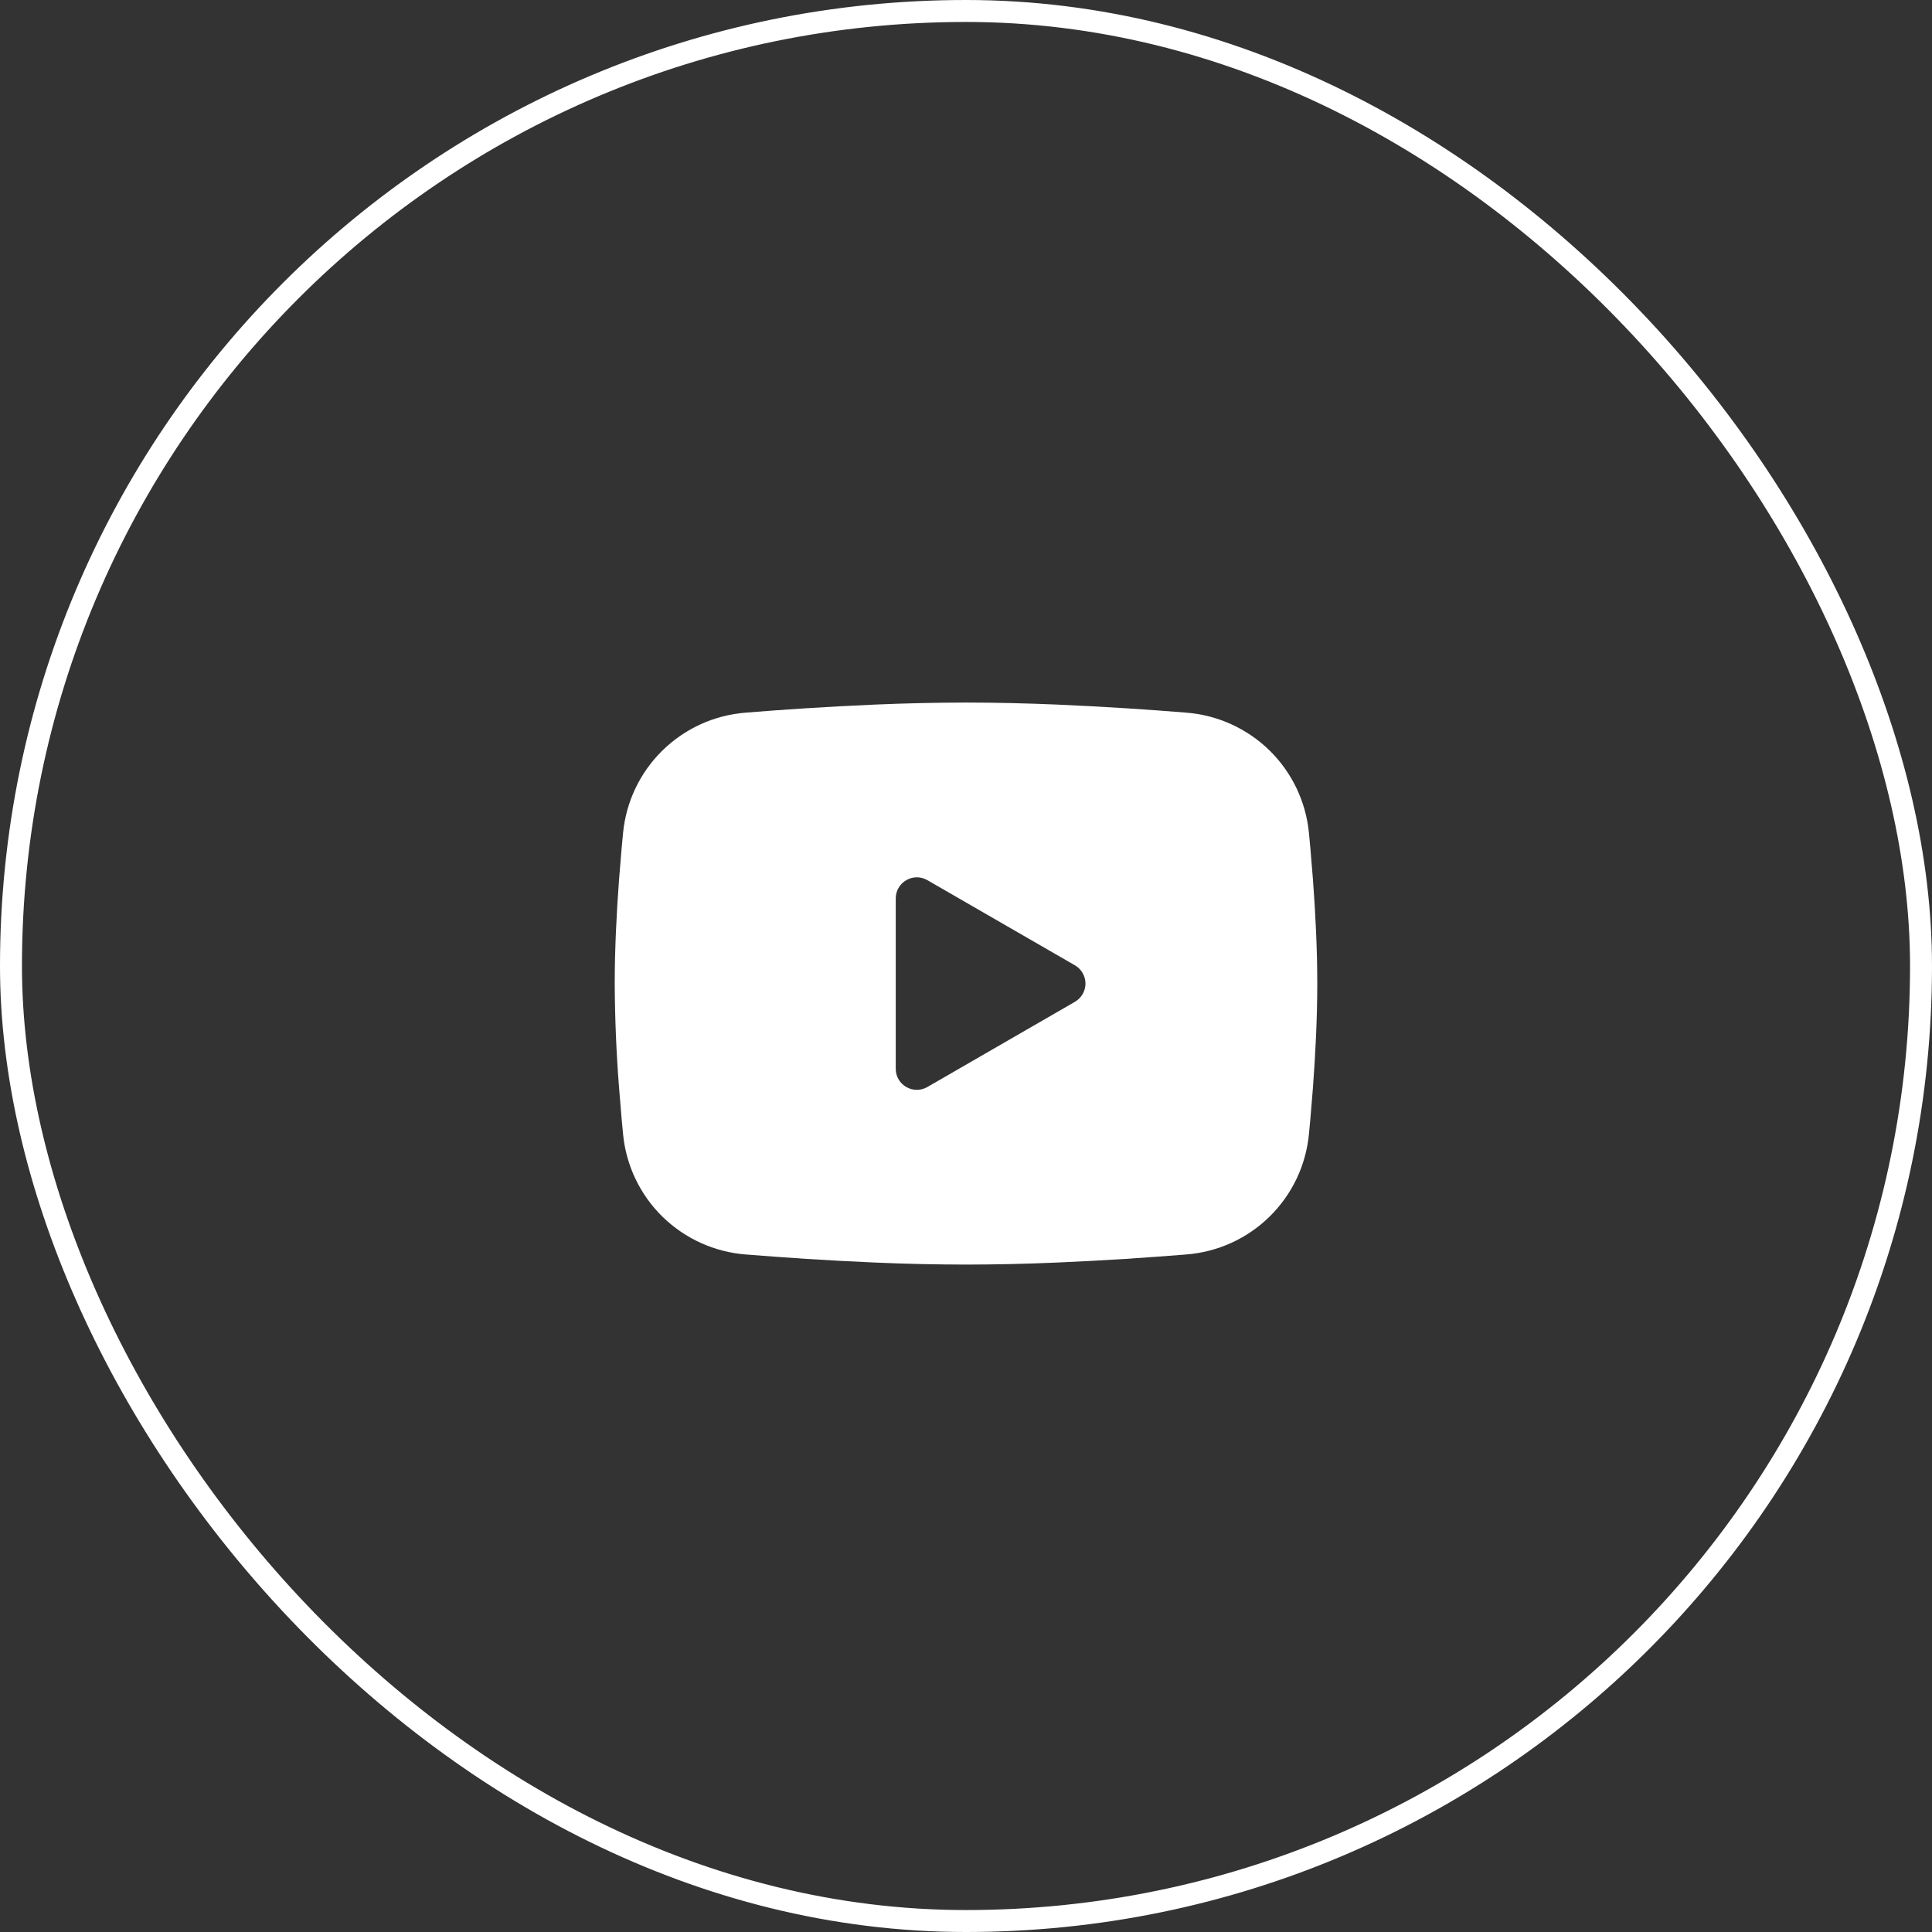 <svg width="44" height="44" viewBox="0 0 44 44" fill="none" xmlns="http://www.w3.org/2000/svg">
<rect x="0" y="0" width="44" height="44" fill="#333333" stroke="none"/>
<rect x="0.25" y="0.25" width="43.5" height="43.5" rx="21.75" stroke="white" stroke-width="0.5"/>
<path fill-rule="evenodd" clip-rule="evenodd" d="M22 16C22.684 16 23.386 16.018 24.066 16.046L24.869 16.085L25.638 16.13L26.358 16.179L27.015 16.23C27.729 16.285 28.4 16.59 28.912 17.09C29.423 17.591 29.741 18.256 29.81 18.969L29.842 19.309L29.902 20.037C29.958 20.791 30 21.614 30 22.4C30 23.186 29.958 24.009 29.902 24.763L29.842 25.491C29.832 25.608 29.822 25.721 29.81 25.831C29.741 26.544 29.423 27.209 28.911 27.71C28.4 28.211 27.728 28.515 27.014 28.57L26.358 28.62L25.638 28.67L24.869 28.715L24.066 28.754C23.378 28.784 22.689 28.799 22 28.8C21.311 28.799 20.622 28.784 19.934 28.754L19.131 28.715L18.362 28.67L17.642 28.62L16.985 28.57C16.271 28.515 15.6 28.21 15.088 27.71C14.577 27.209 14.259 26.544 14.19 25.831L14.158 25.491L14.098 24.763C14.036 23.977 14.004 23.189 14 22.4C14 21.614 14.042 20.791 14.098 20.037L14.158 19.309C14.168 19.192 14.178 19.079 14.19 18.969C14.259 18.257 14.577 17.591 15.088 17.091C15.599 16.59 16.27 16.285 16.984 16.23L17.641 16.179L18.361 16.13L19.13 16.085L19.934 16.046C20.622 16.017 21.311 16.001 22 16ZM20.4 20.46V24.34C20.4 24.71 20.8 24.94 21.12 24.756L24.48 22.816C24.553 22.774 24.614 22.713 24.656 22.64C24.698 22.567 24.721 22.484 24.721 22.4C24.721 22.316 24.698 22.233 24.656 22.16C24.614 22.087 24.553 22.026 24.48 21.984L21.12 20.045C21.047 20.003 20.964 19.98 20.88 19.98C20.796 19.98 20.713 20.003 20.64 20.045C20.567 20.087 20.506 20.148 20.464 20.221C20.422 20.294 20.4 20.376 20.4 20.46Z" fill="white"/>
</svg>

